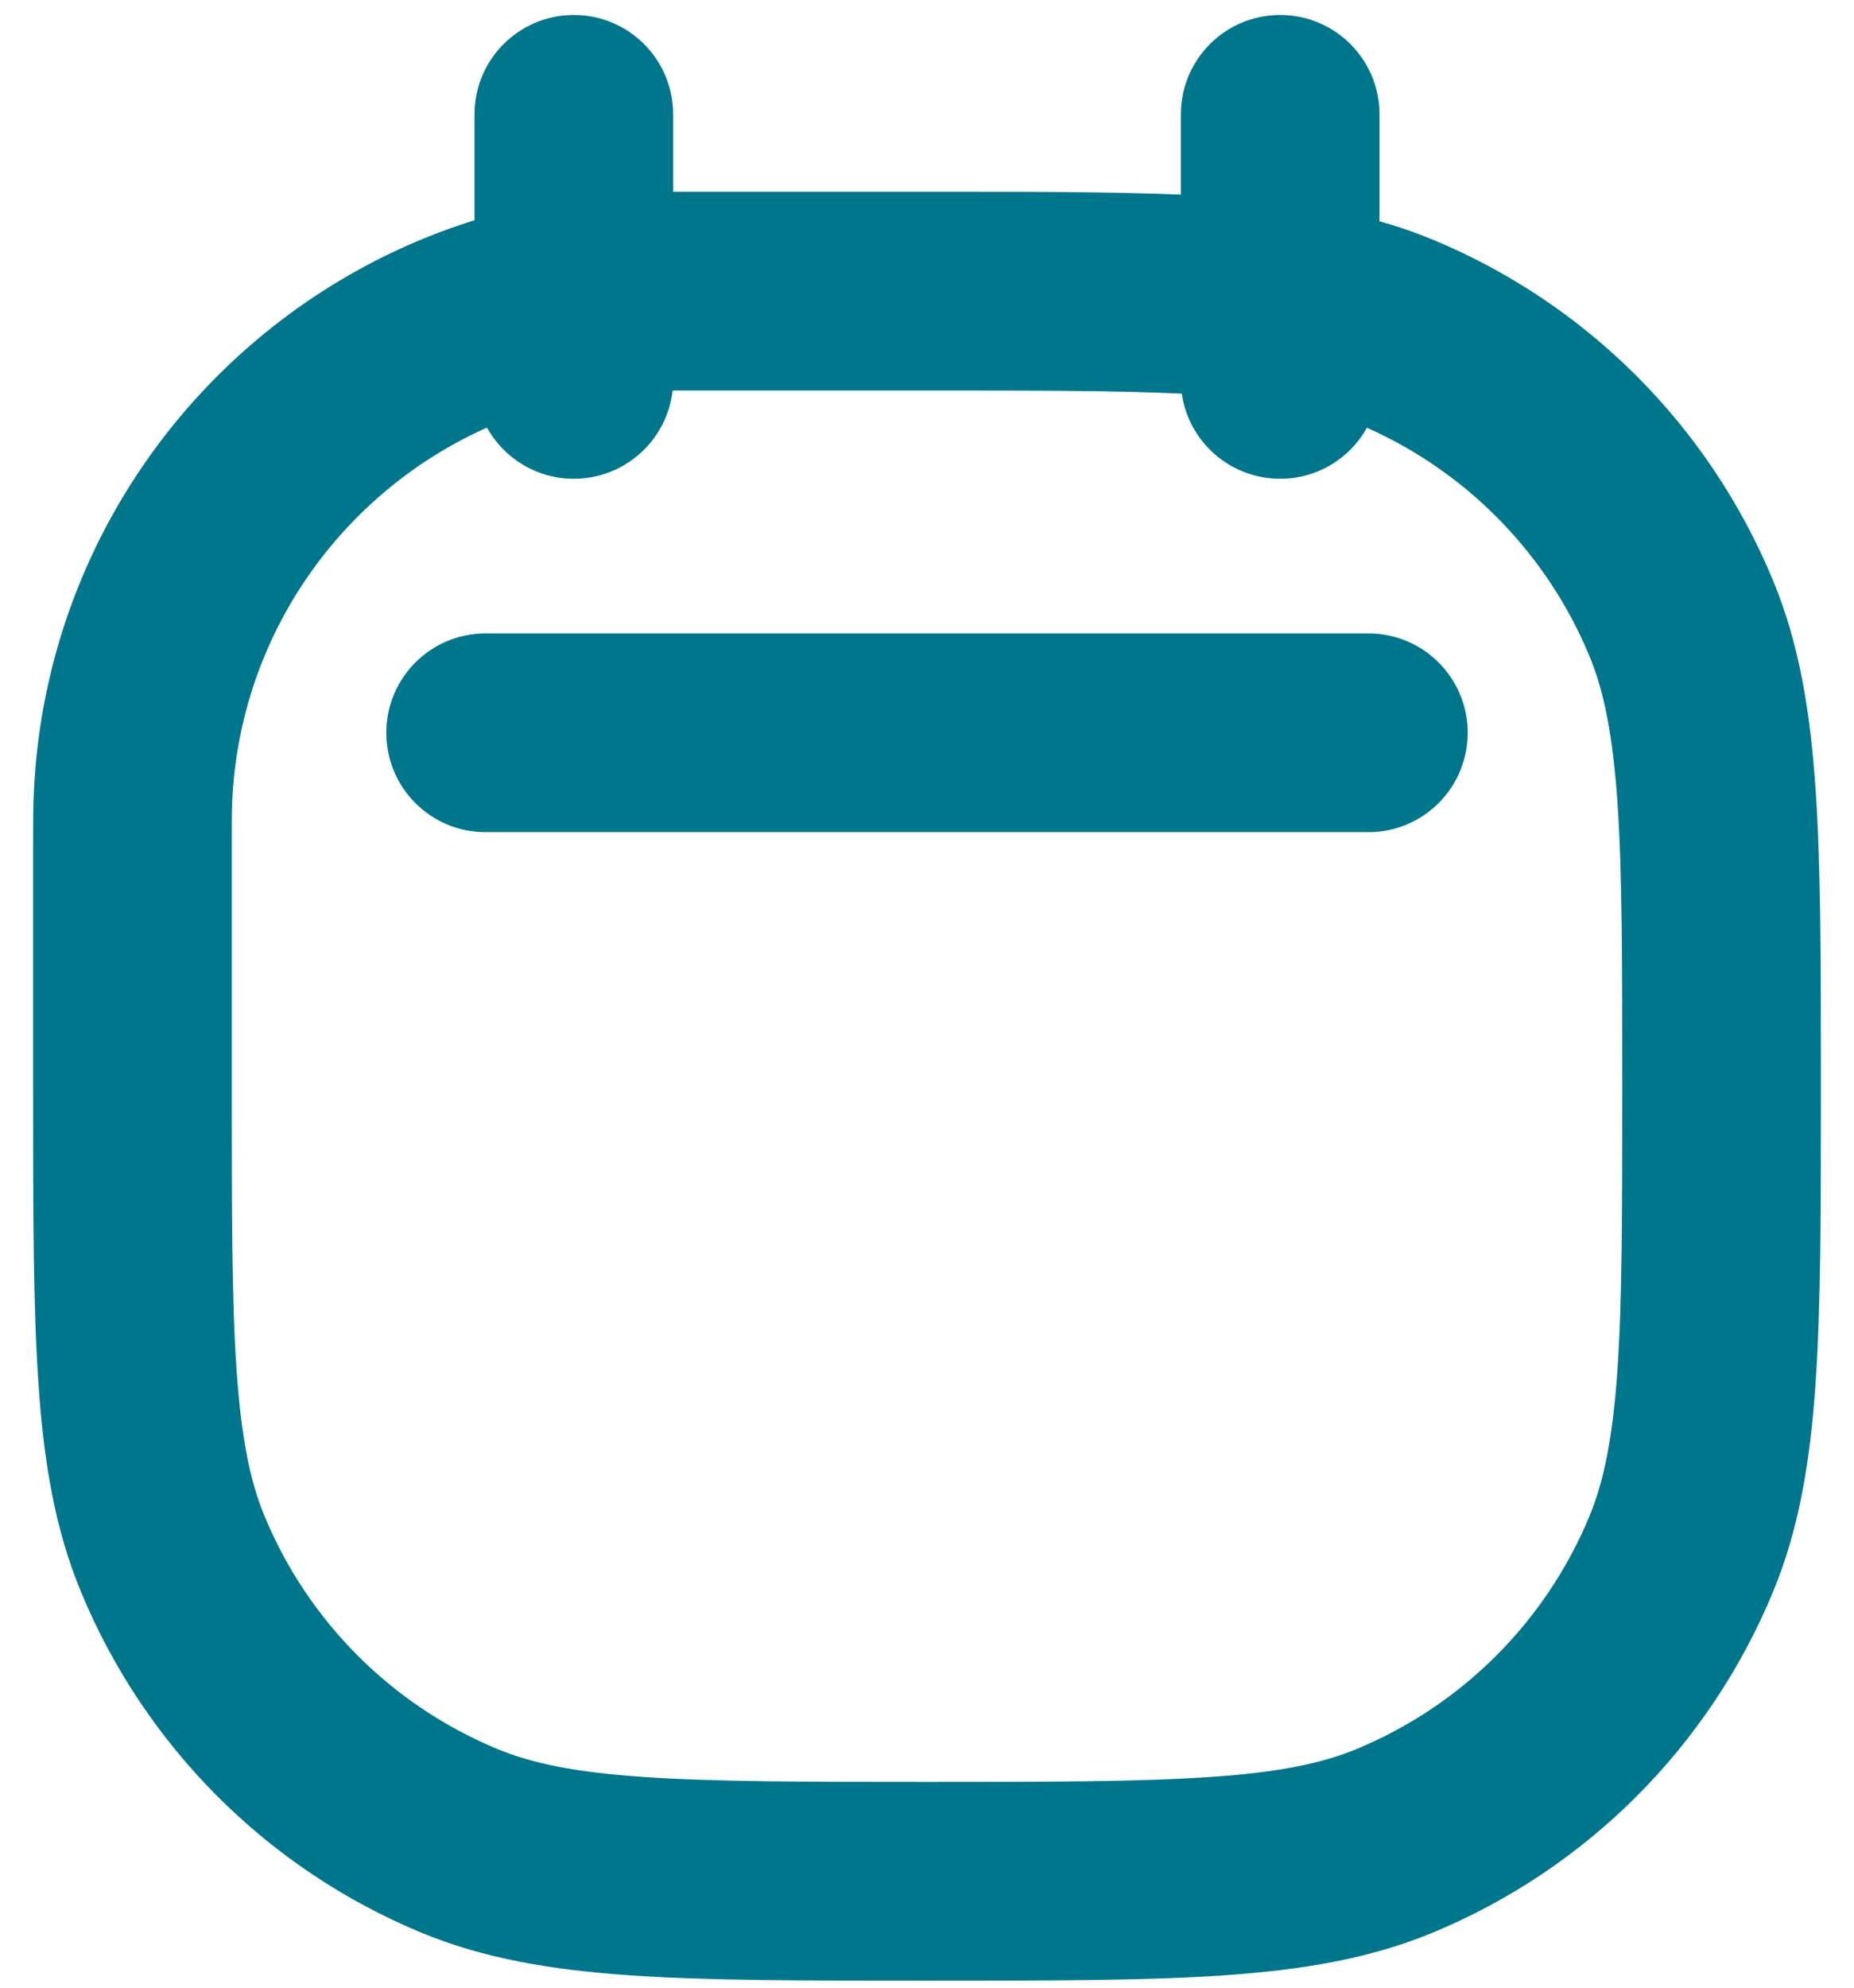 <svg width="14" height="15" viewBox="0 0 14 15" fill="none" xmlns="http://www.w3.org/2000/svg">
<path fill-rule="evenodd" clip-rule="evenodd" d="M5.083 0.863C5.083 0.449 4.748 0.113 4.333 0.113C3.919 0.113 3.583 0.449 3.583 0.863V1.662C1.714 2.245 0.344 3.949 0.255 5.989C0.25 6.093 0.25 6.212 0.25 6.398V6.398V6.419V8.197V8.224V8.224C0.25 9.133 0.25 9.853 0.29 10.436C0.33 11.032 0.415 11.54 0.612 12.014C1.094 13.178 2.018 14.103 3.182 14.585C3.656 14.781 4.164 14.866 4.76 14.907C5.344 14.947 6.064 14.947 6.973 14.947H6.973H7H7.027H7.027C7.936 14.947 8.656 14.947 9.24 14.907C9.836 14.866 10.344 14.781 10.818 14.585C11.982 14.103 12.906 13.178 13.388 12.014C13.585 11.54 13.669 11.032 13.71 10.436C13.75 9.853 13.75 9.133 13.75 8.224V8.224V8.197V8.169V8.169C13.75 7.261 13.75 6.54 13.71 5.957C13.669 5.361 13.585 4.853 13.388 4.379C12.906 3.215 11.982 2.29 10.818 1.808C10.687 1.754 10.554 1.708 10.417 1.67V0.863C10.417 0.449 10.081 0.113 9.667 0.113C9.252 0.113 8.917 0.449 8.917 0.863V1.469C8.395 1.447 7.775 1.447 7.027 1.447H7.027L7 1.447H5.222L5.201 1.447L5.083 1.447V0.863ZM9.667 3.613C9.289 3.613 8.976 3.334 8.924 2.971C8.432 2.947 7.819 2.947 7 2.947H5.222L5.079 2.947C5.037 3.322 4.719 3.613 4.333 3.613C4.051 3.613 3.805 3.457 3.677 3.227C2.582 3.715 1.808 4.791 1.753 6.055C1.75 6.122 1.75 6.205 1.75 6.419V8.197C1.75 9.139 1.75 9.808 1.786 10.334C1.822 10.854 1.889 11.179 1.997 11.44C2.327 12.237 2.96 12.869 3.756 13.199C4.017 13.307 4.343 13.375 4.862 13.41C5.389 13.446 6.058 13.447 7 13.447C7.942 13.447 8.611 13.446 9.138 13.41C9.657 13.375 9.983 13.307 10.244 13.199C11.04 12.869 11.673 12.237 12.003 11.44C12.111 11.179 12.178 10.854 12.214 10.334C12.25 9.808 12.25 9.139 12.25 8.197C12.25 7.254 12.25 6.585 12.214 6.059C12.178 5.539 12.111 5.214 12.003 4.953C11.684 4.183 11.082 3.566 10.322 3.228C10.194 3.458 9.949 3.613 9.667 3.613ZM3.667 4.78C3.252 4.78 2.917 5.116 2.917 5.53C2.917 5.944 3.252 6.28 3.667 6.28H10.333C10.748 6.28 11.083 5.944 11.083 5.53C11.083 5.116 10.748 4.78 10.333 4.78H3.667Z" fill="#00768C"/>
</svg>
